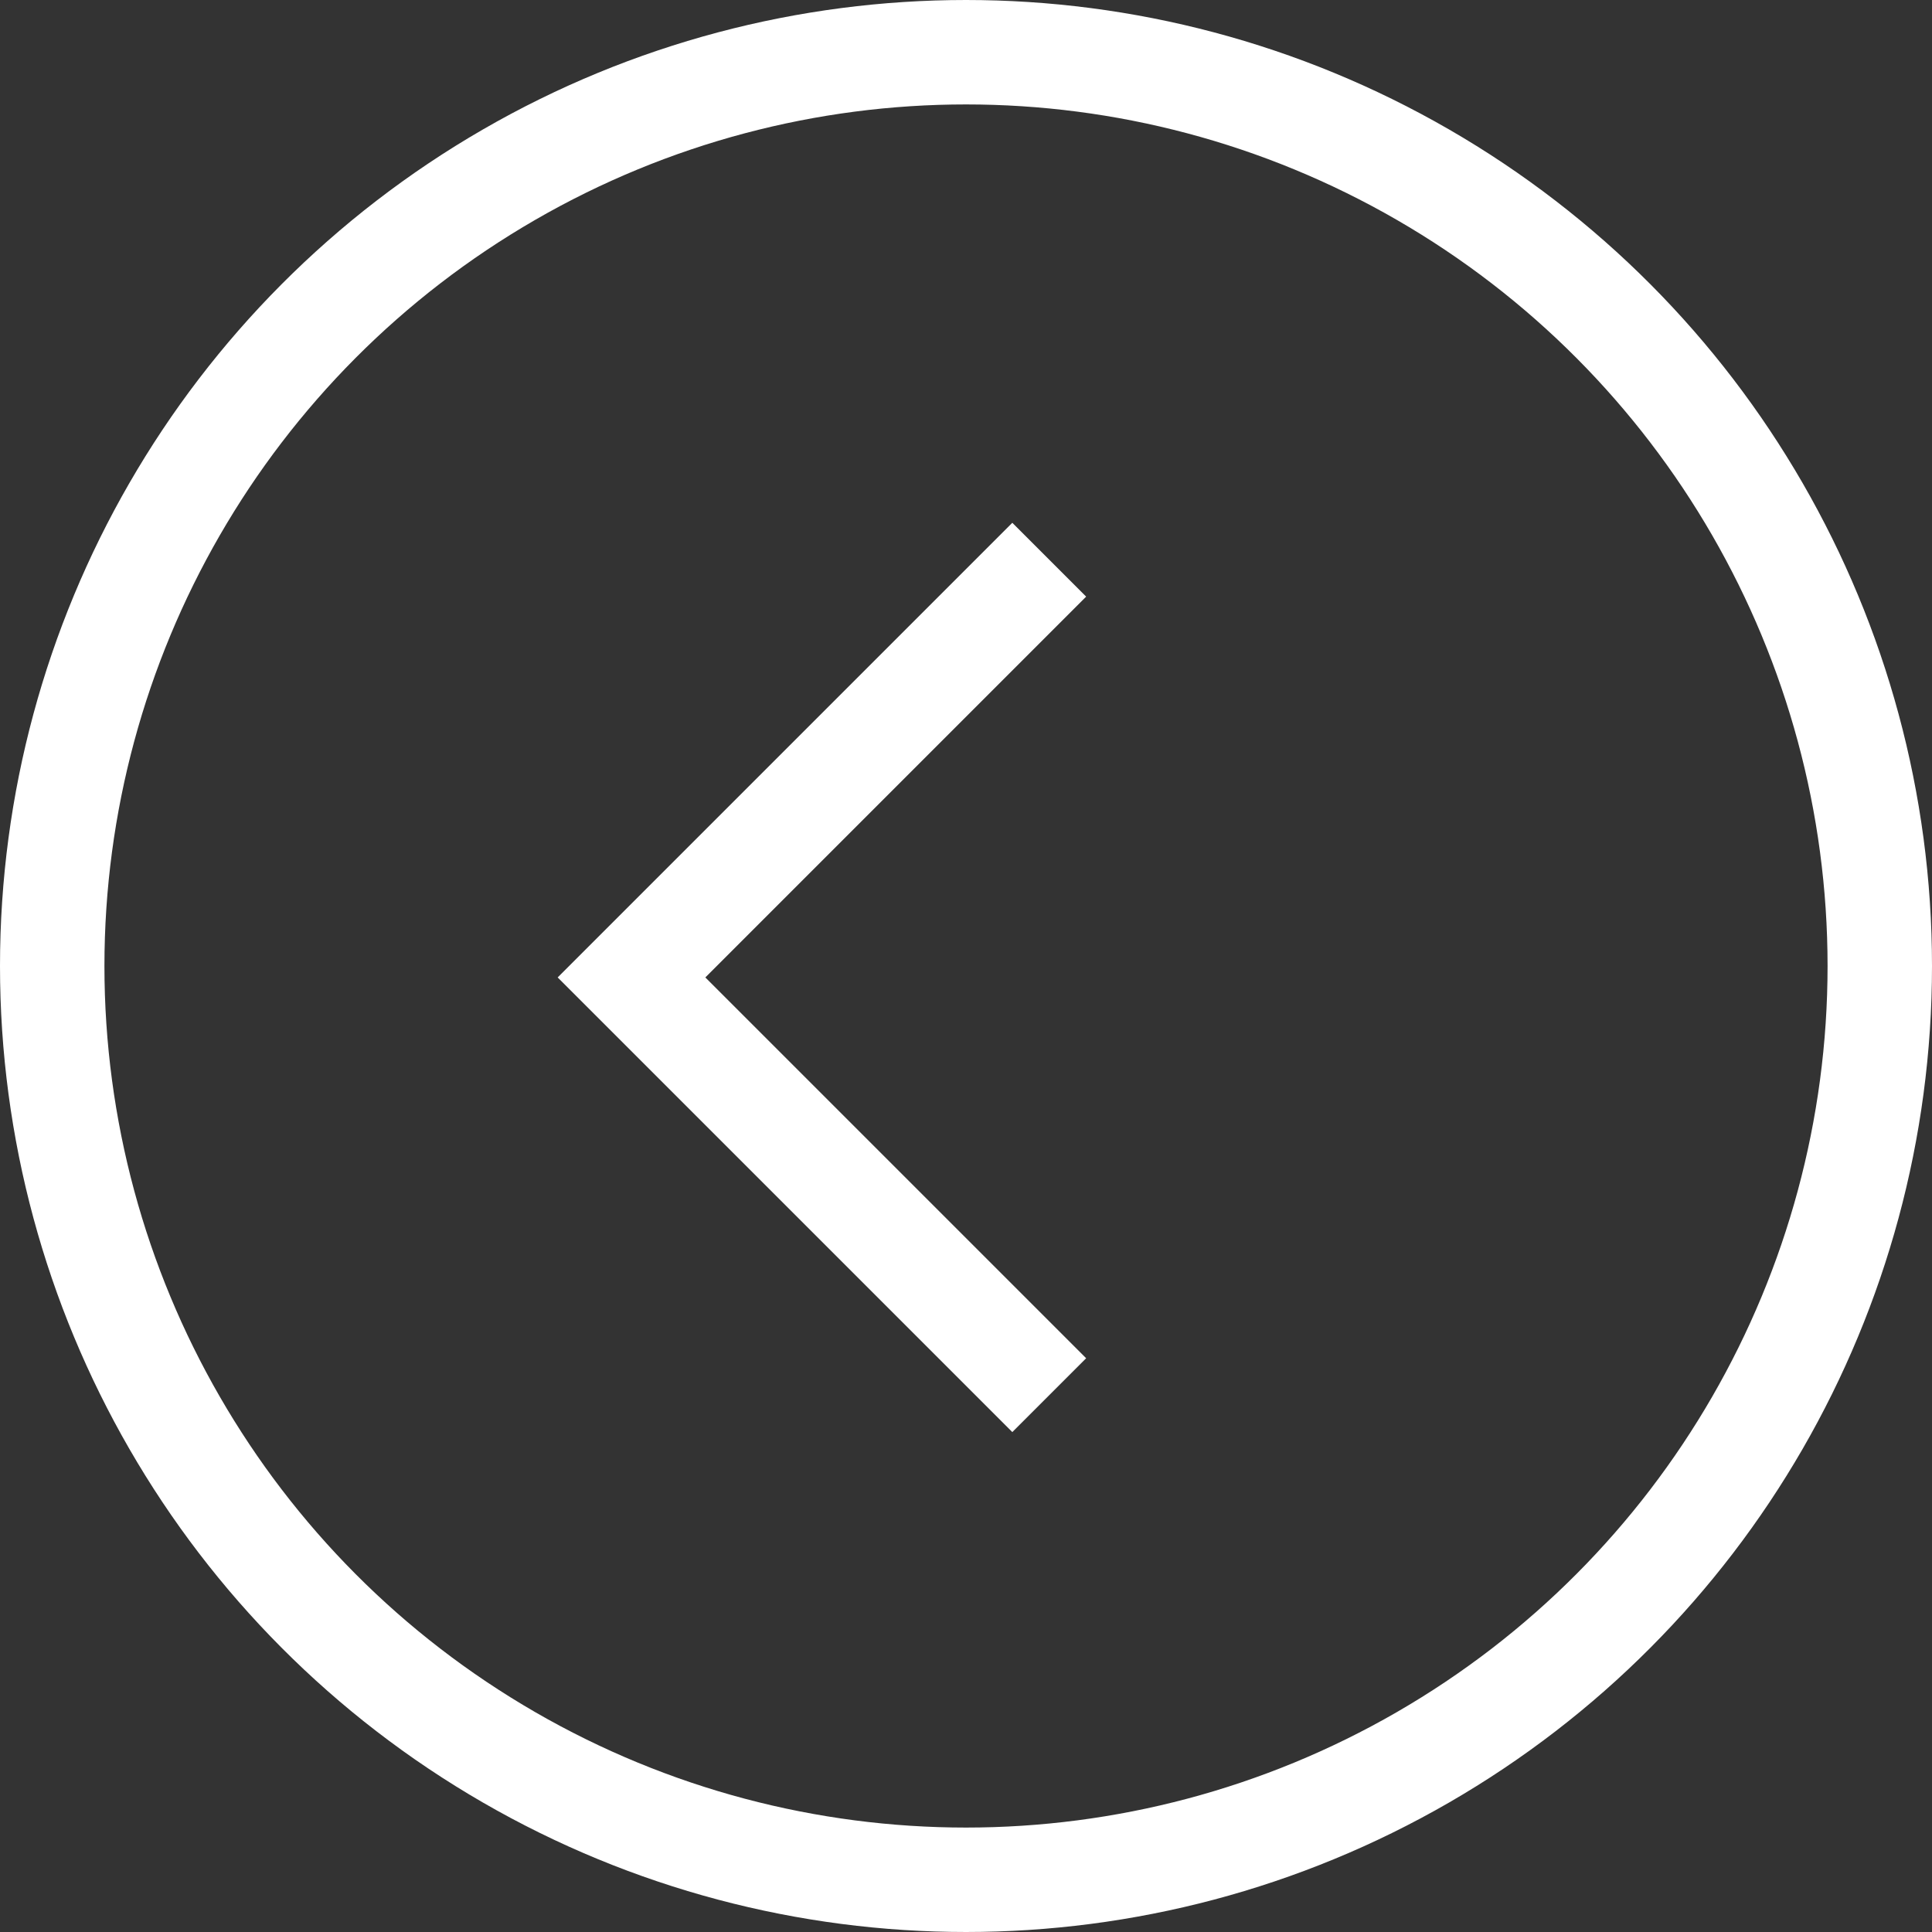 <svg xmlns="http://www.w3.org/2000/svg" viewBox="868 3127 37 37"><rect x="868" y="3127" width="37" height="37" fill="#333333" stroke="none"/><defs><style>.a{fill:none;stroke:#fff;stroke-miterlimit:10;stroke-width:2px;}</style></defs><g transform="translate(-34 9)"><circle class="a" cx="17.5" cy="17.5" r="17.5" transform="translate(903 3119)"/><path class="a" d="M20.094,26.719l-8-8,8-8" transform="translate(902 3118)"/></g></svg>